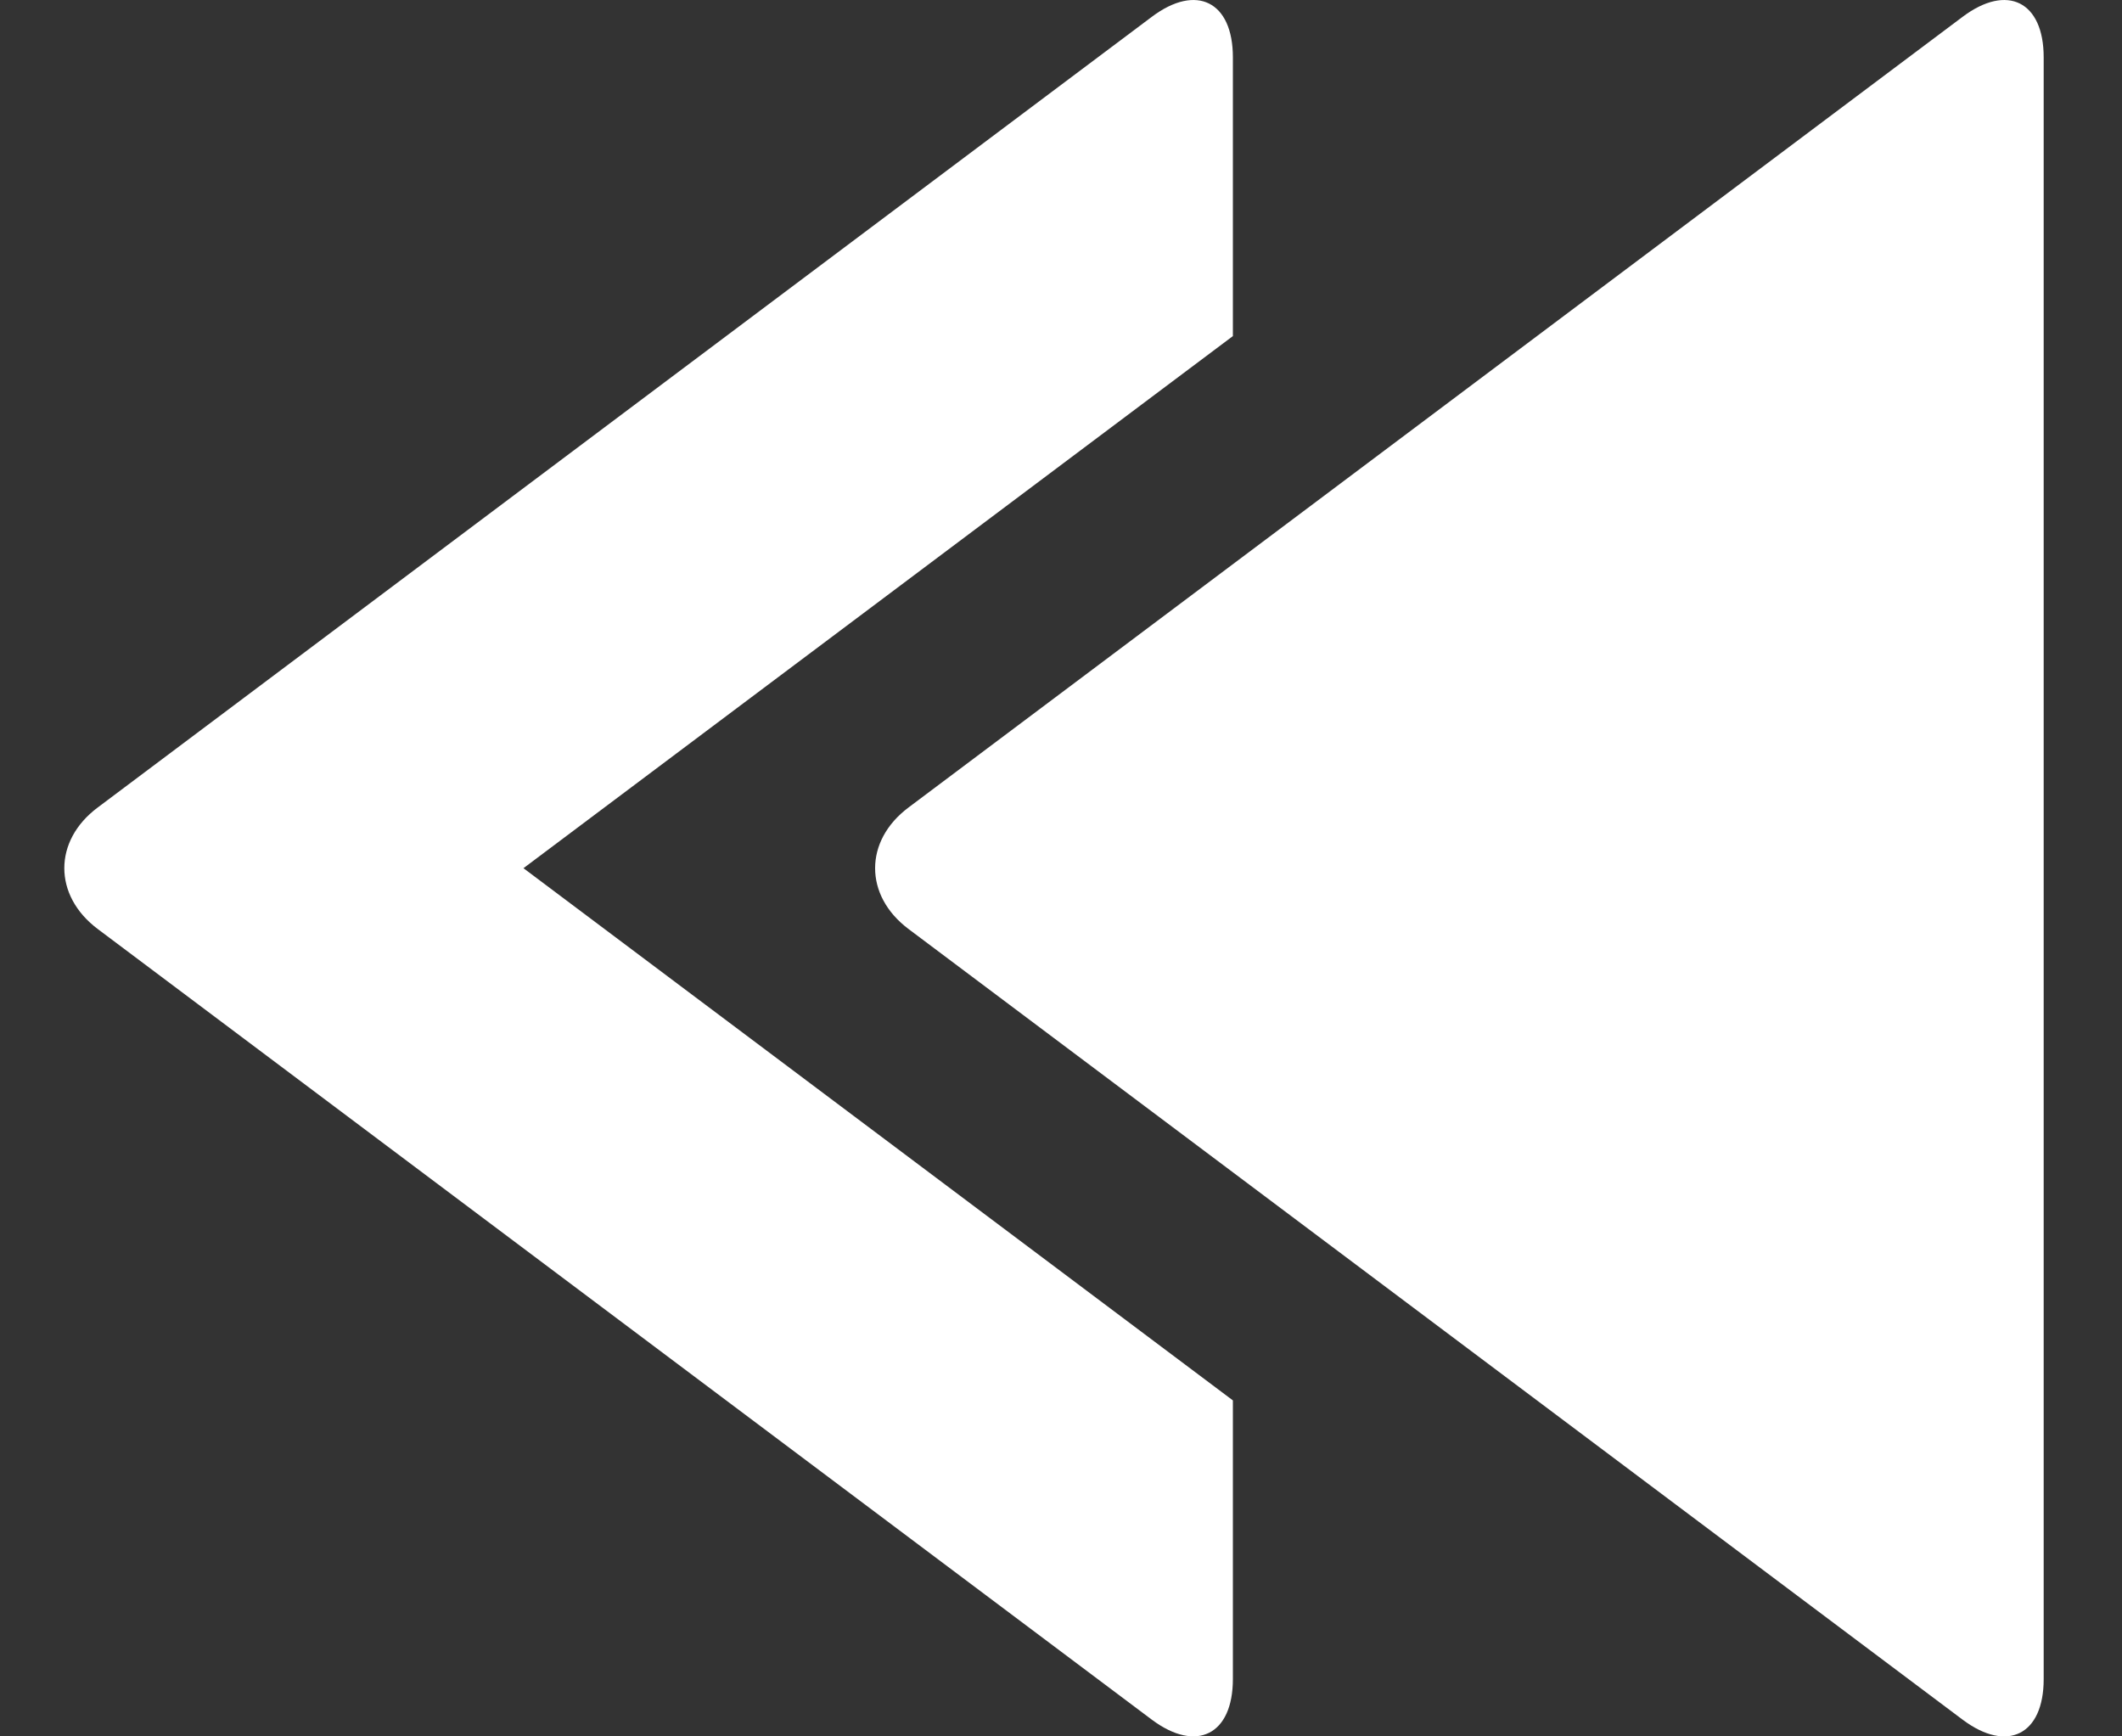 <svg width="22" height="18" viewBox="0 0 22 18" fill="none" className="sc-kJFuea iwdYMG timeline-container__back-svg-btn">
    <rect x="0" y="0" width="22" height="18" fill="#333333" stroke="none"/>
    <path fill-rule="evenodd" clip-rule="evenodd" d="M12.782 3.484V0.594C12.782 0.016 12.404 -0.173 11.942 0.174L1.014 8.37C0.551 8.715 0.551 9.284 1.014 9.631L11.942 17.827C12.404 18.172 12.782 17.984 12.782 17.406V14.517L5.427 9L12.782 3.484Z" fill="white"></path><path fill-rule="evenodd" clip-rule="evenodd" d="M20.348 0.174L9.42 8.37C8.957 8.716 8.957 9.284 9.42 9.631L20.348 17.827C20.81 18.173 21.188 17.985 21.188 17.407V0.594C21.188 0.016 20.81 -0.173 20.348 0.174Z" fill="white"></path>
</svg>